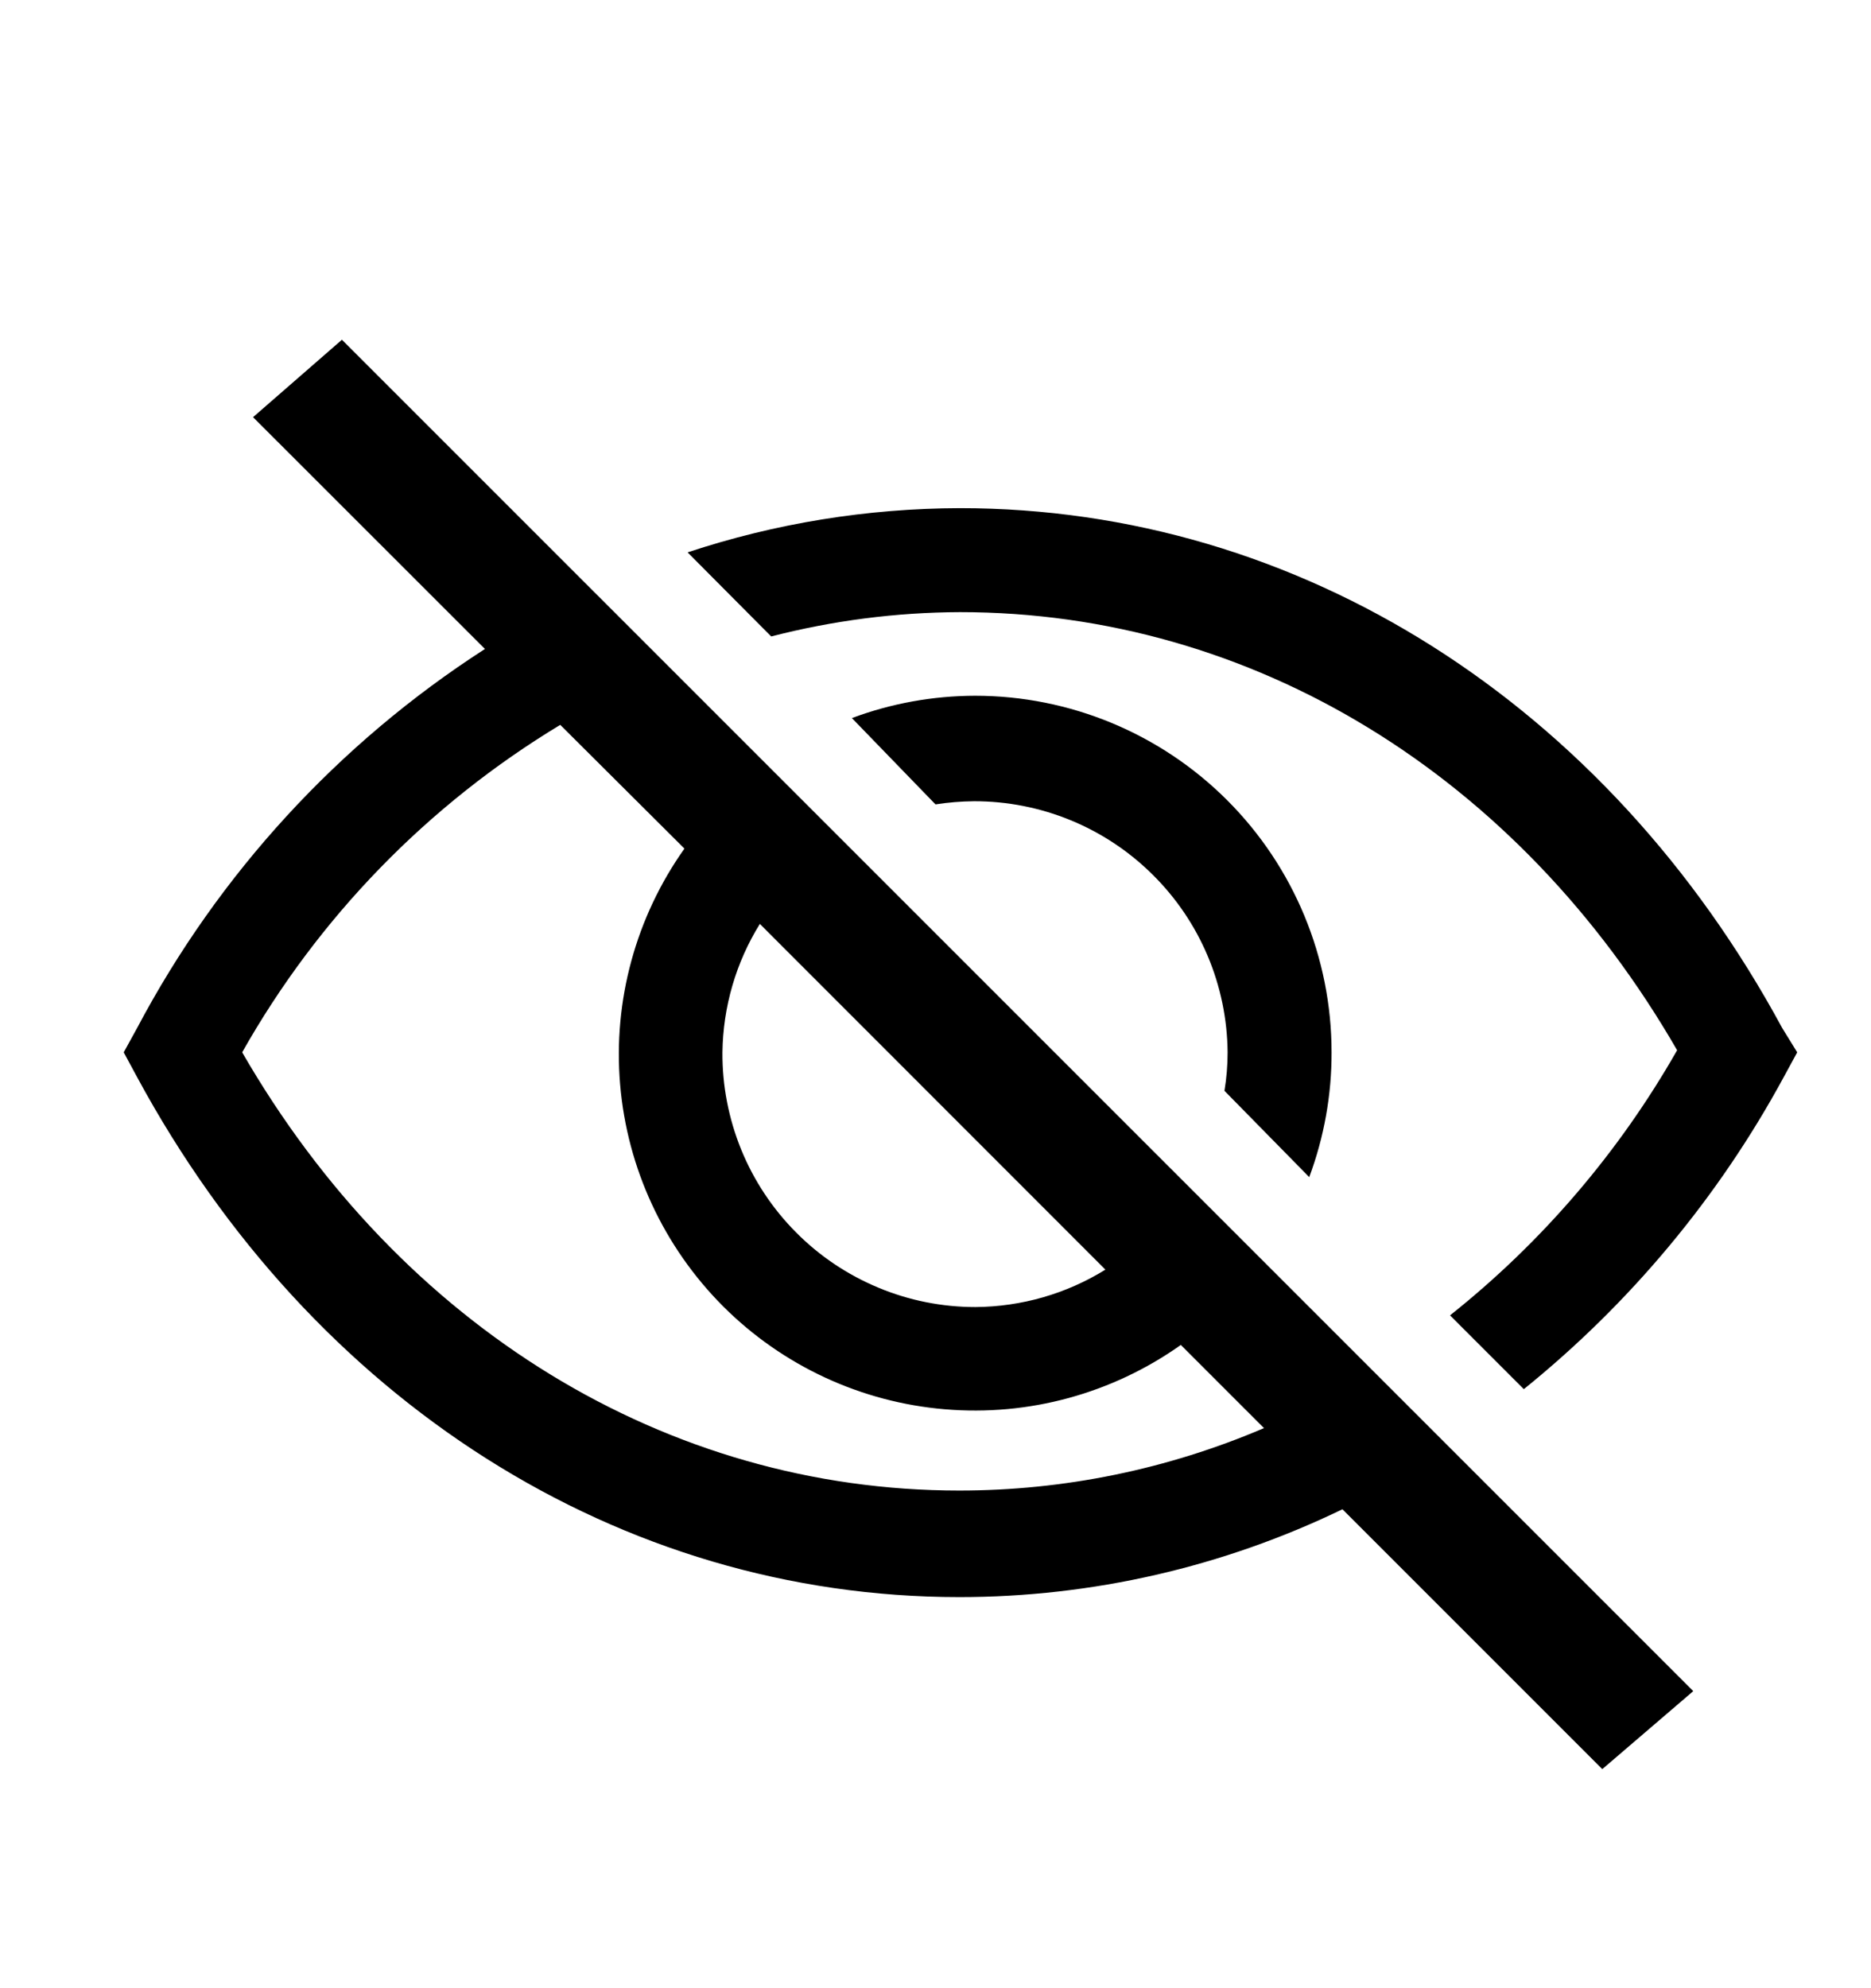 <svg width="16" height="17" viewBox="0 0 16 17" fill="currentcolor" xmlns="http://www.w3.org/2000/svg">
  <path
    d="M11.196 10.065C11.323 9.724 11.388 9.362 11.387 8.998C11.387 8.189 11.066 7.414 10.494 6.842C9.922 6.27 9.147 5.949 8.338 5.949C7.978 5.95 7.622 6.014 7.285 6.14L8 6.878C8.109 6.861 8.219 6.852 8.329 6.851C8.901 6.85 9.45 7.075 9.856 7.478C10.263 7.88 10.493 8.426 10.498 8.998C10.498 9.108 10.489 9.218 10.471 9.327L11.196 10.065Z" />
  <path
    d="M15.24 8.789C13.742 6.02 11.115 4.345 8.209 4.345C7.417 4.347 6.631 4.474 5.88 4.723L6.595 5.442C7.122 5.306 7.664 5.236 8.209 5.234C10.711 5.234 12.986 6.629 14.342 8.98C13.845 9.853 13.186 10.622 12.4 11.247L13.031 11.878C13.94 11.144 14.696 10.238 15.253 9.211L15.369 8.998L15.24 8.789Z" />
  <path
    d="M2.164 3.567L4.147 5.549C2.894 6.356 1.87 7.472 1.173 8.789L1.058 8.998L1.173 9.211C2.671 11.98 5.298 13.656 8.204 13.656C9.339 13.656 10.459 13.399 11.48 12.905L13.702 15.127L14.48 14.46L2.924 2.905L2.164 3.567ZM6.498 7.9L9.453 10.856C9.119 11.063 8.735 11.173 8.342 11.176C8.057 11.176 7.774 11.12 7.511 11.01C7.247 10.9 7.008 10.74 6.807 10.537C6.606 10.335 6.447 10.095 6.339 9.831C6.231 9.566 6.176 9.283 6.178 8.998C6.183 8.61 6.293 8.23 6.498 7.9ZM5.853 7.256C5.437 7.842 5.242 8.557 5.303 9.273C5.364 9.99 5.676 10.661 6.184 11.17C6.692 11.678 7.364 11.99 8.08 12.05C8.797 12.111 9.511 11.916 10.098 11.5L10.809 12.211C9.986 12.563 9.1 12.745 8.204 12.745C5.702 12.745 3.427 11.349 2.071 8.998C2.721 7.846 3.658 6.882 4.791 6.198L5.853 7.256Z" />
</svg>
